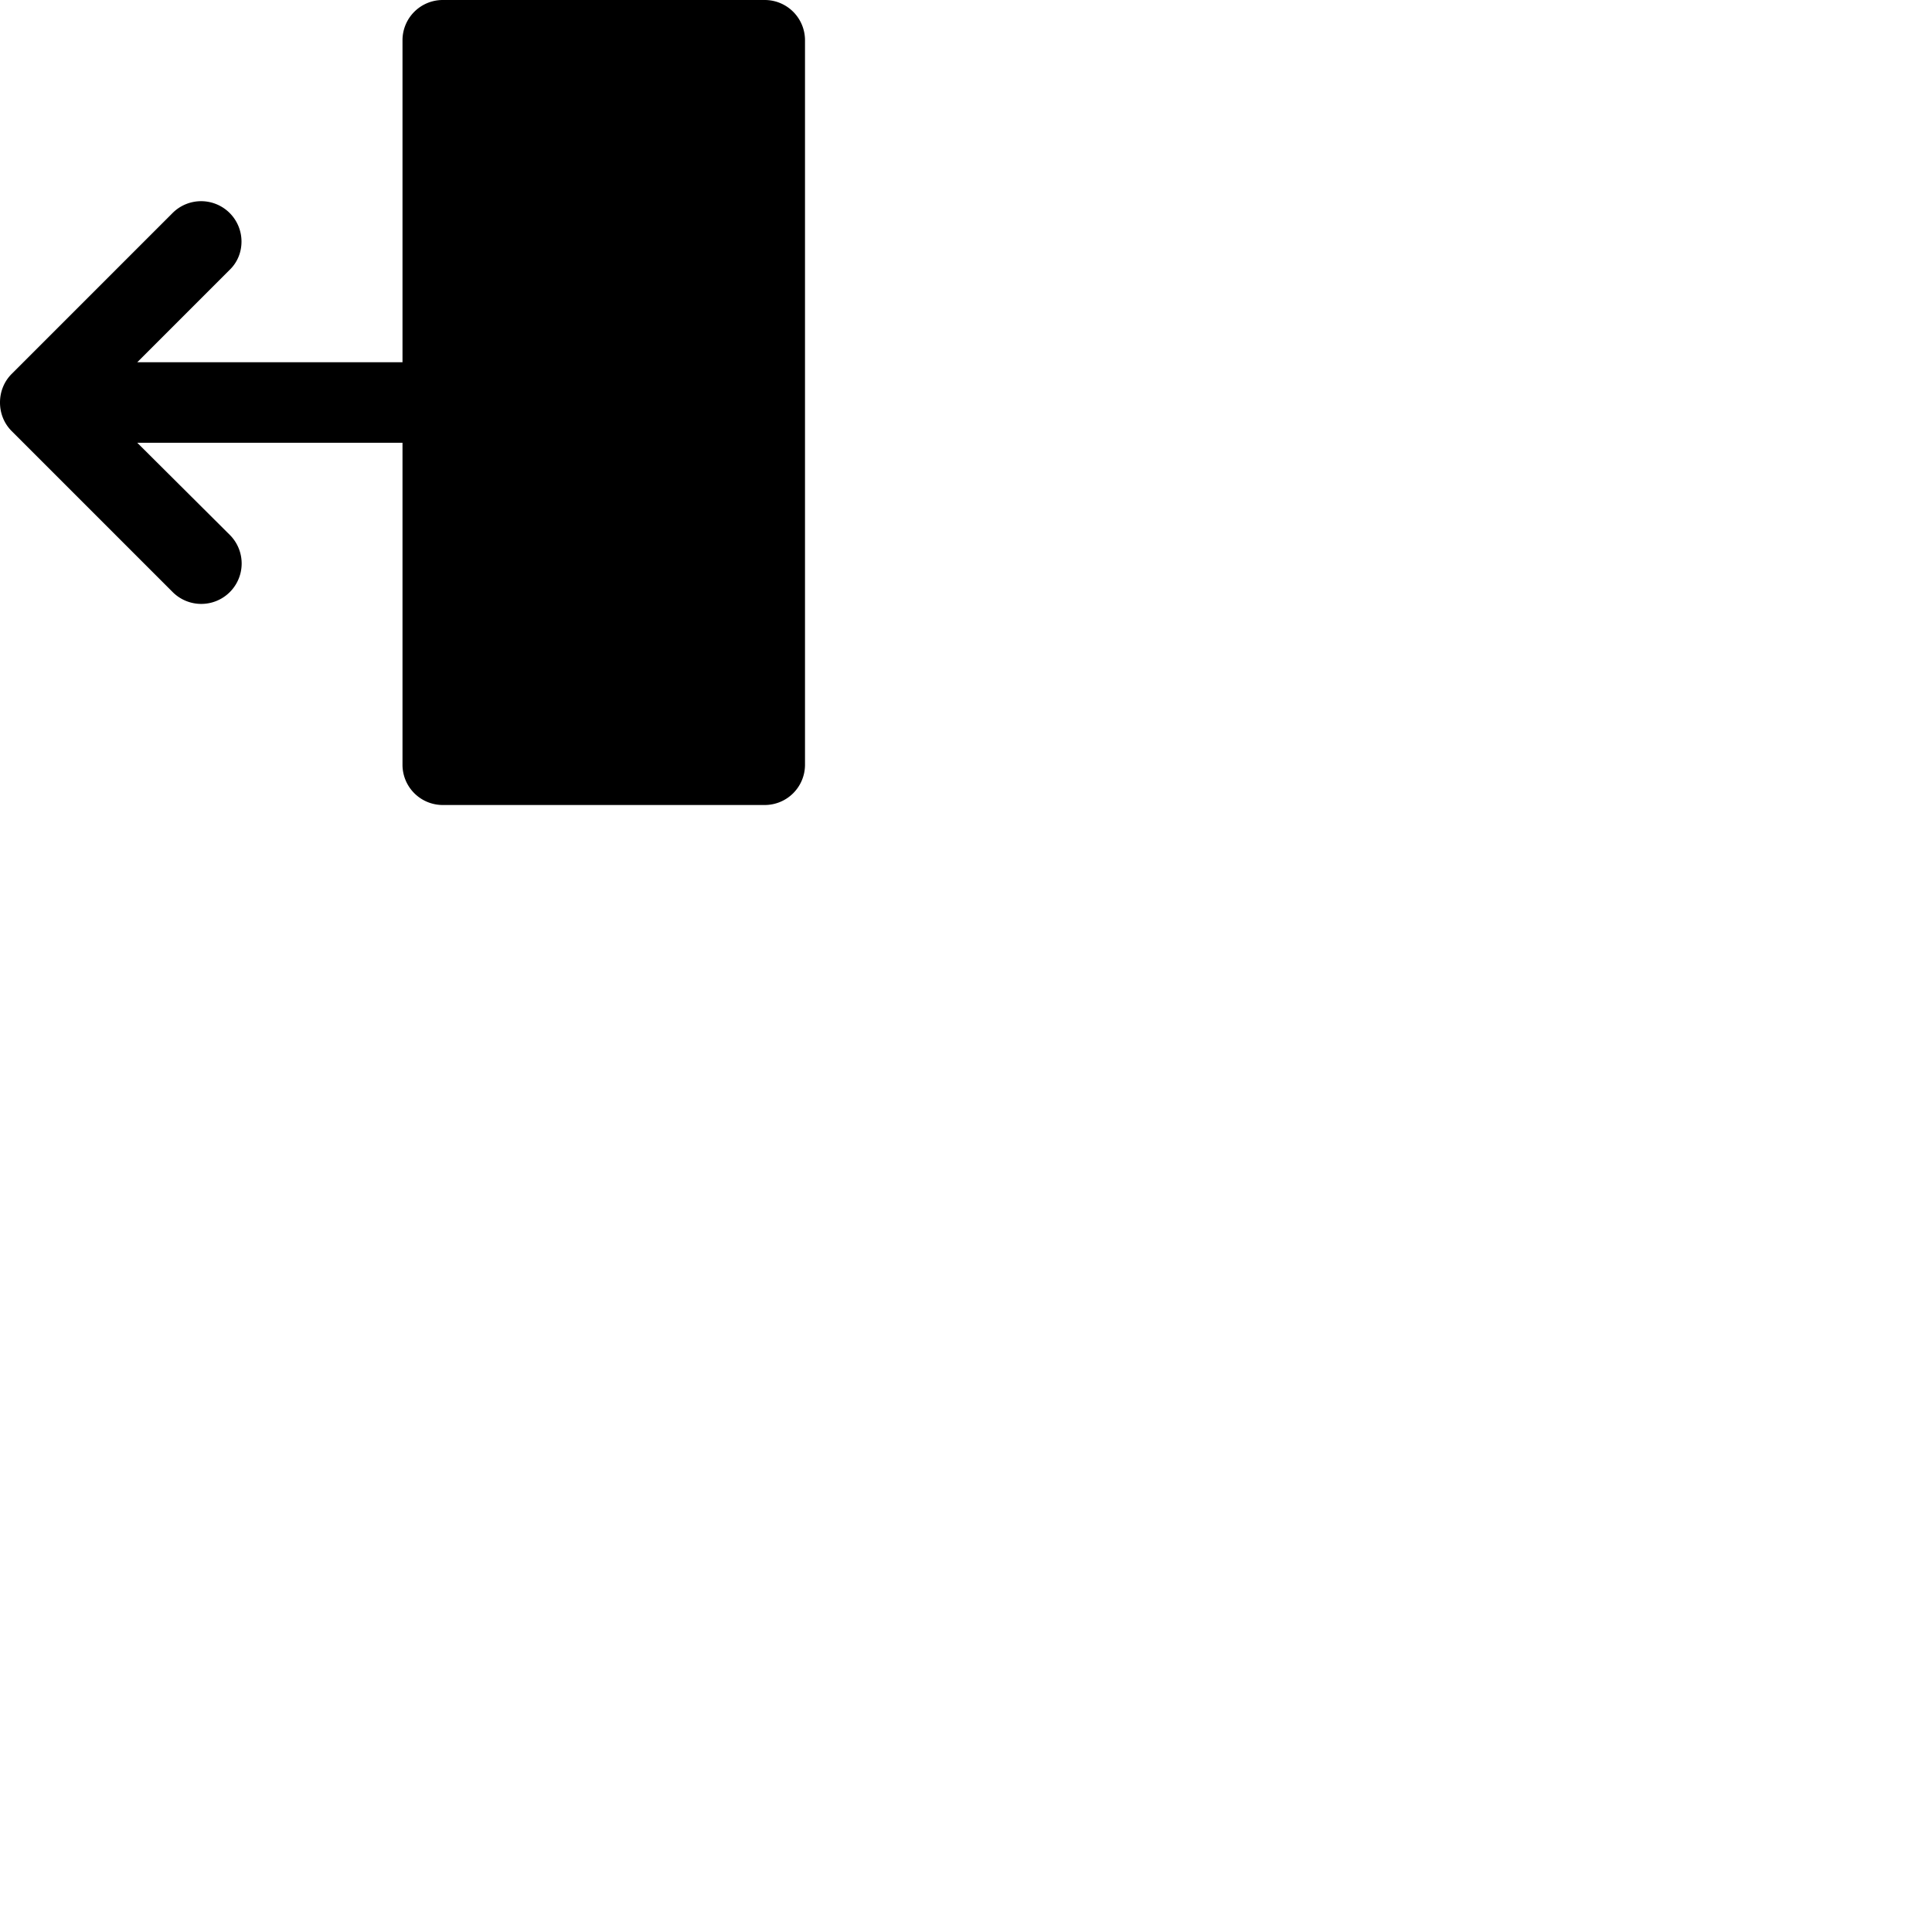 <svg width="24" height="24" viewBox="0 0 48 48" fill="none" xmlns="http://www.w3.org/2000/svg"><path d="M11 0h8a1 1 0 011 1v18a1 1 0 01-1 1h-8a1 1 0 01-1-1V1a1 1 0 011-1zm-1 9H3.41L5.7 6.71c.19-.18.3-.43.3-.71a1.003 1.003 0 00-1.71-.71l-4 4C.11 9.47 0 9.72 0 10c0 .28.11.53.29.71l4 4a1.003 1.003 0 001.42-1.42L3.41 11H10V9z" fill="currentColor"/></svg>
